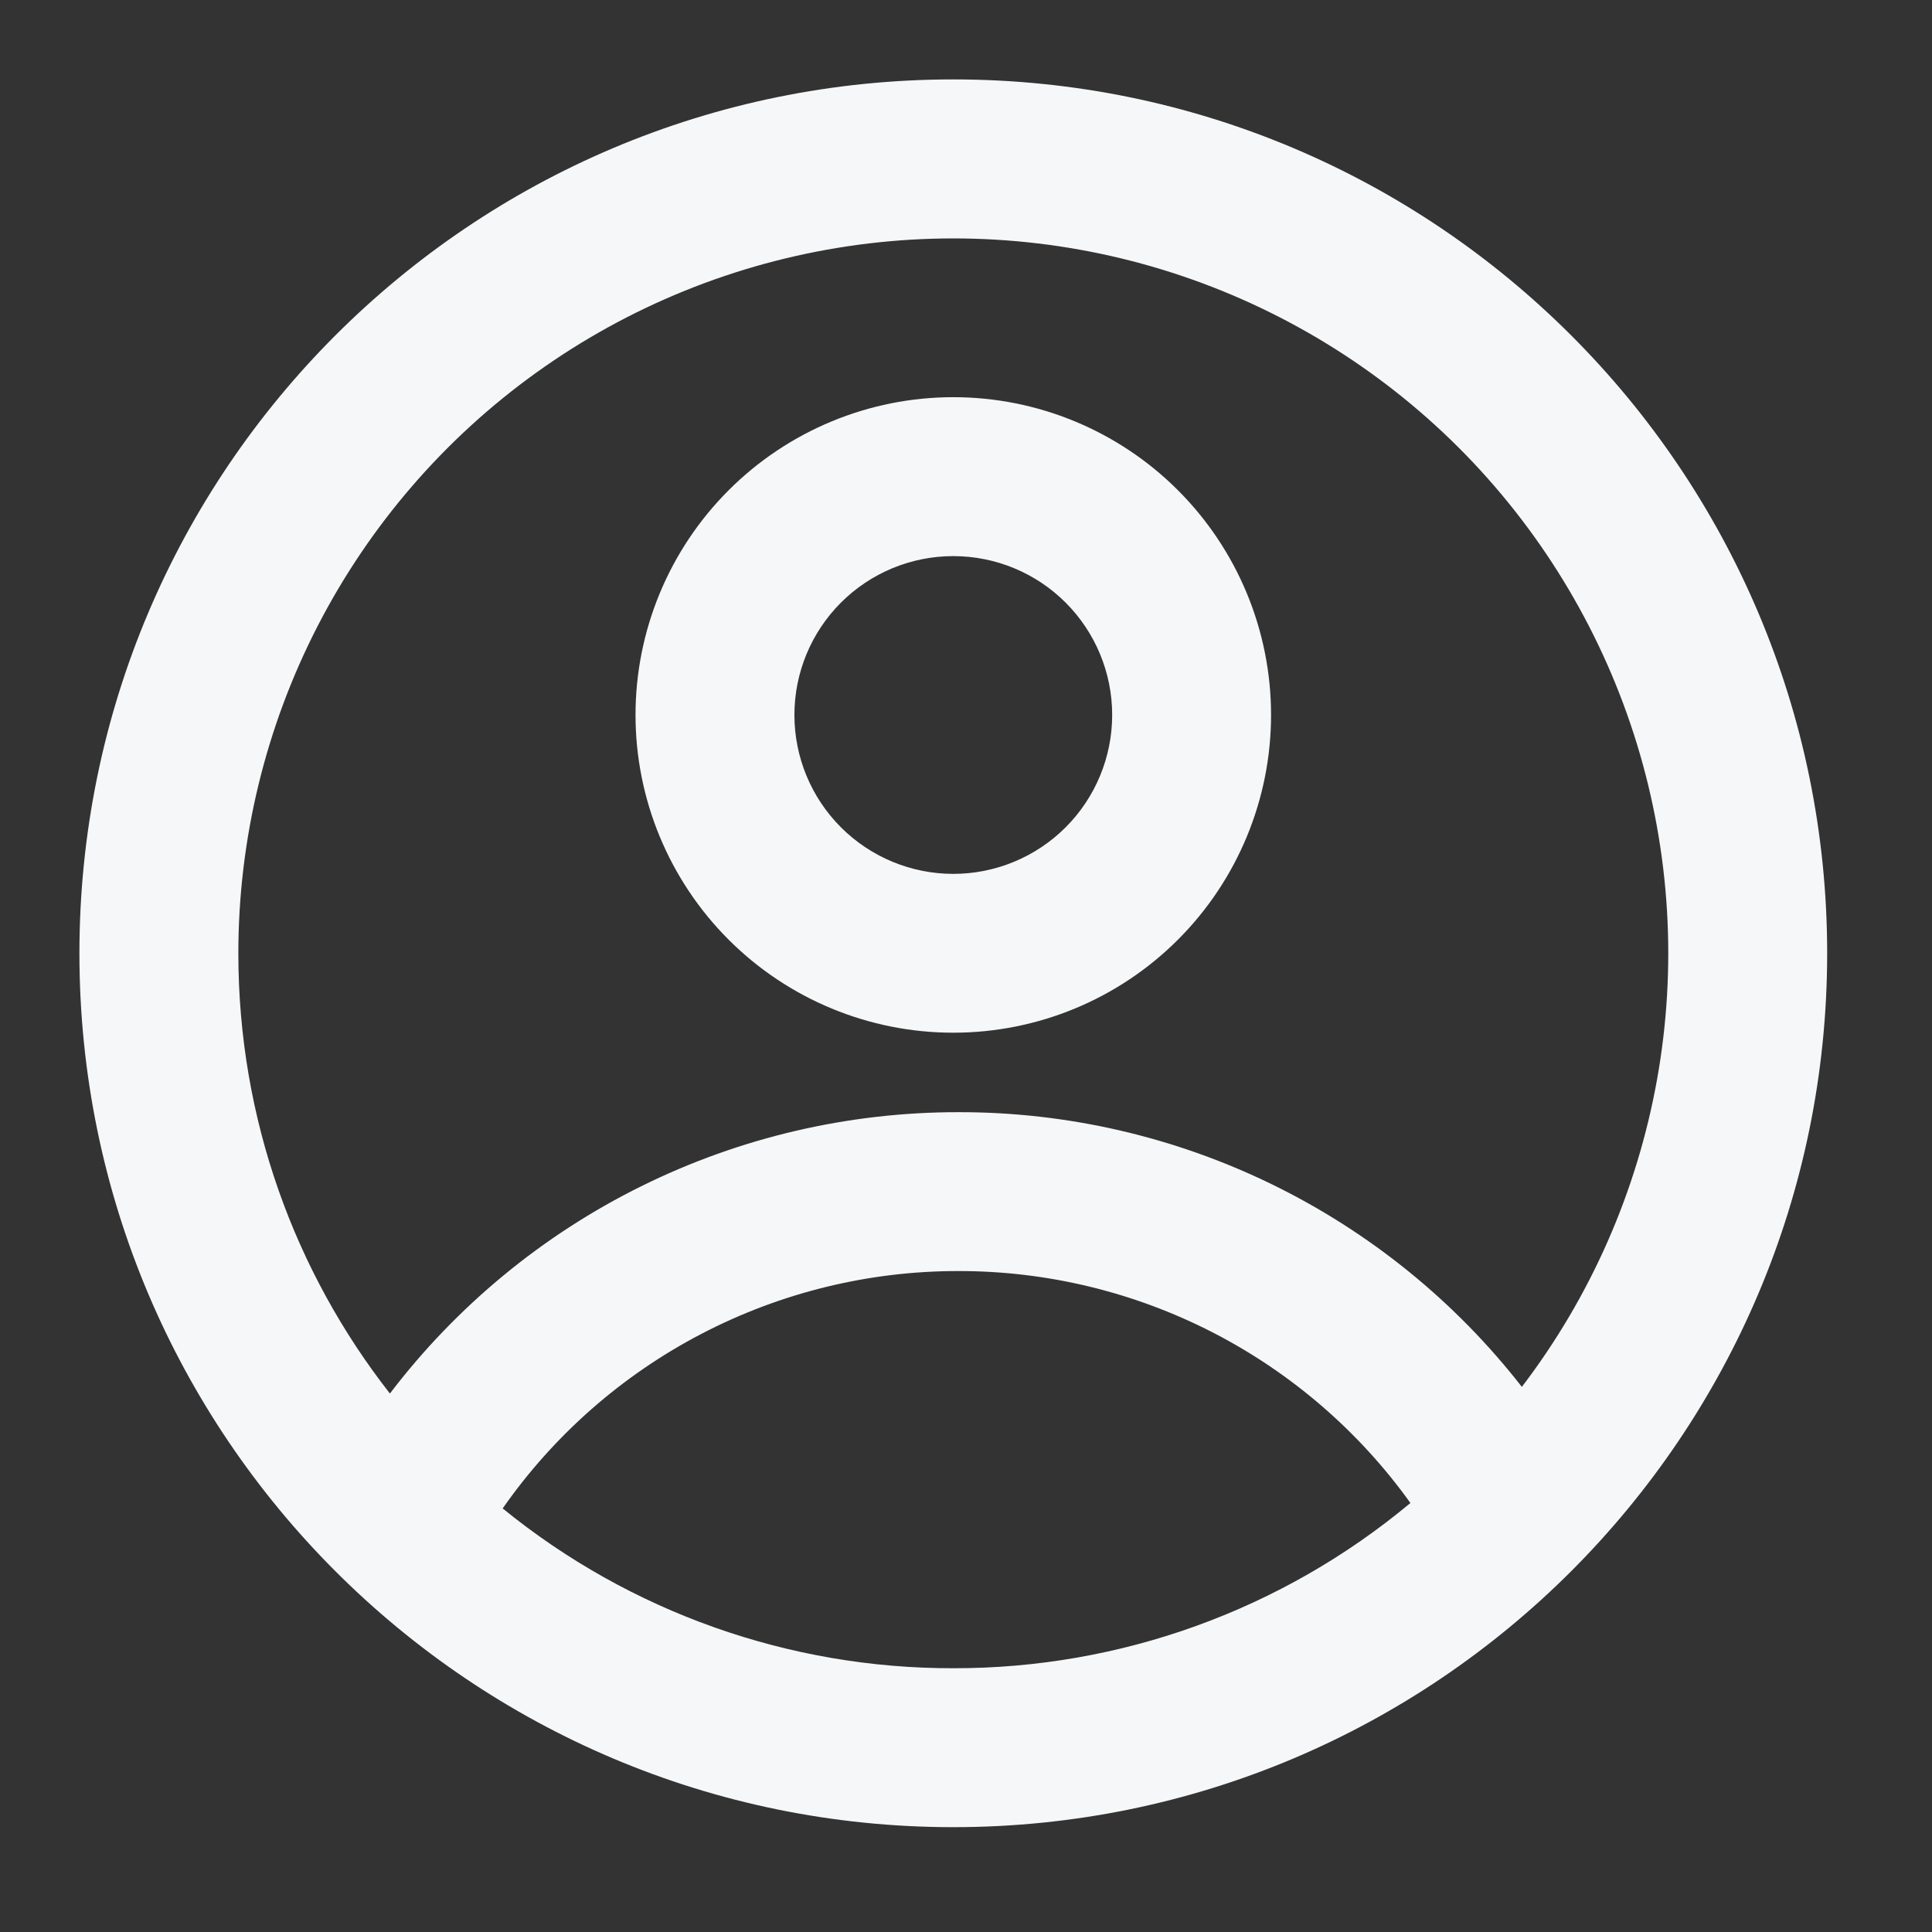 <svg width="38" height="38" viewBox="0 0 38 38" fill="none" xmlns="http://www.w3.org/2000/svg">
<rect x="0" y="0" width="38" height="38" fill="#333333" stroke="none"/>
<path fill-rule="evenodd" clip-rule="evenodd" d="M25 14.062C25 15.72 24.341 17.31 23.169 18.482C21.997 19.654 20.408 20.312 18.75 20.312C17.092 20.312 15.503 19.654 14.331 18.482C13.159 17.31 12.5 15.72 12.5 14.062C12.5 12.405 13.159 10.815 14.331 9.643C15.503 8.471 17.092 7.812 18.75 7.812C20.408 7.812 21.997 8.471 23.169 9.643C24.341 10.815 25 12.405 25 14.062ZM21.875 14.062C21.875 14.891 21.546 15.686 20.96 16.272C20.374 16.858 19.579 17.188 18.75 17.188C17.921 17.188 17.126 16.858 16.54 16.272C15.954 15.686 15.625 14.891 15.625 14.062C15.625 13.234 15.954 12.439 16.54 11.853C17.126 11.267 17.921 10.938 18.75 10.938C19.579 10.938 20.374 11.267 20.96 11.853C21.546 12.439 21.875 13.234 21.875 14.062Z" fill="#F5F7F8"/>
<path fill-rule="evenodd" clip-rule="evenodd" d="M18.75 1.562C9.258 1.562 1.562 9.258 1.562 18.75C1.562 28.242 9.258 35.938 18.75 35.938C28.242 35.938 35.938 28.242 35.938 18.75C35.938 9.258 28.242 1.562 18.75 1.562ZM4.688 18.75C4.688 22.016 5.802 25.022 7.669 27.409C8.98 25.688 10.672 24.292 12.612 23.332C14.552 22.372 16.687 21.874 18.852 21.875C20.988 21.872 23.097 22.358 25.017 23.294C26.938 24.231 28.619 25.593 29.933 27.278C31.287 25.503 32.198 23.43 32.592 21.232C32.986 19.034 32.851 16.774 32.198 14.639C31.545 12.504 30.392 10.555 28.837 8.953C27.281 7.352 25.366 6.144 23.251 5.429C21.135 4.714 18.88 4.514 16.672 4.844C14.463 5.174 12.365 6.025 10.551 7.327C8.737 8.628 7.259 10.344 6.239 12.33C5.22 14.316 4.688 16.517 4.688 18.75ZM18.75 32.812C15.522 32.818 12.391 31.707 9.887 29.669C10.895 28.226 12.236 27.048 13.797 26.235C15.358 25.422 17.092 24.998 18.852 25C20.589 24.998 22.302 25.412 23.848 26.205C25.394 26.999 26.729 28.15 27.741 29.562C25.218 31.667 22.035 32.818 18.75 32.812Z" fill="#F5F7F8"/>
</svg>
